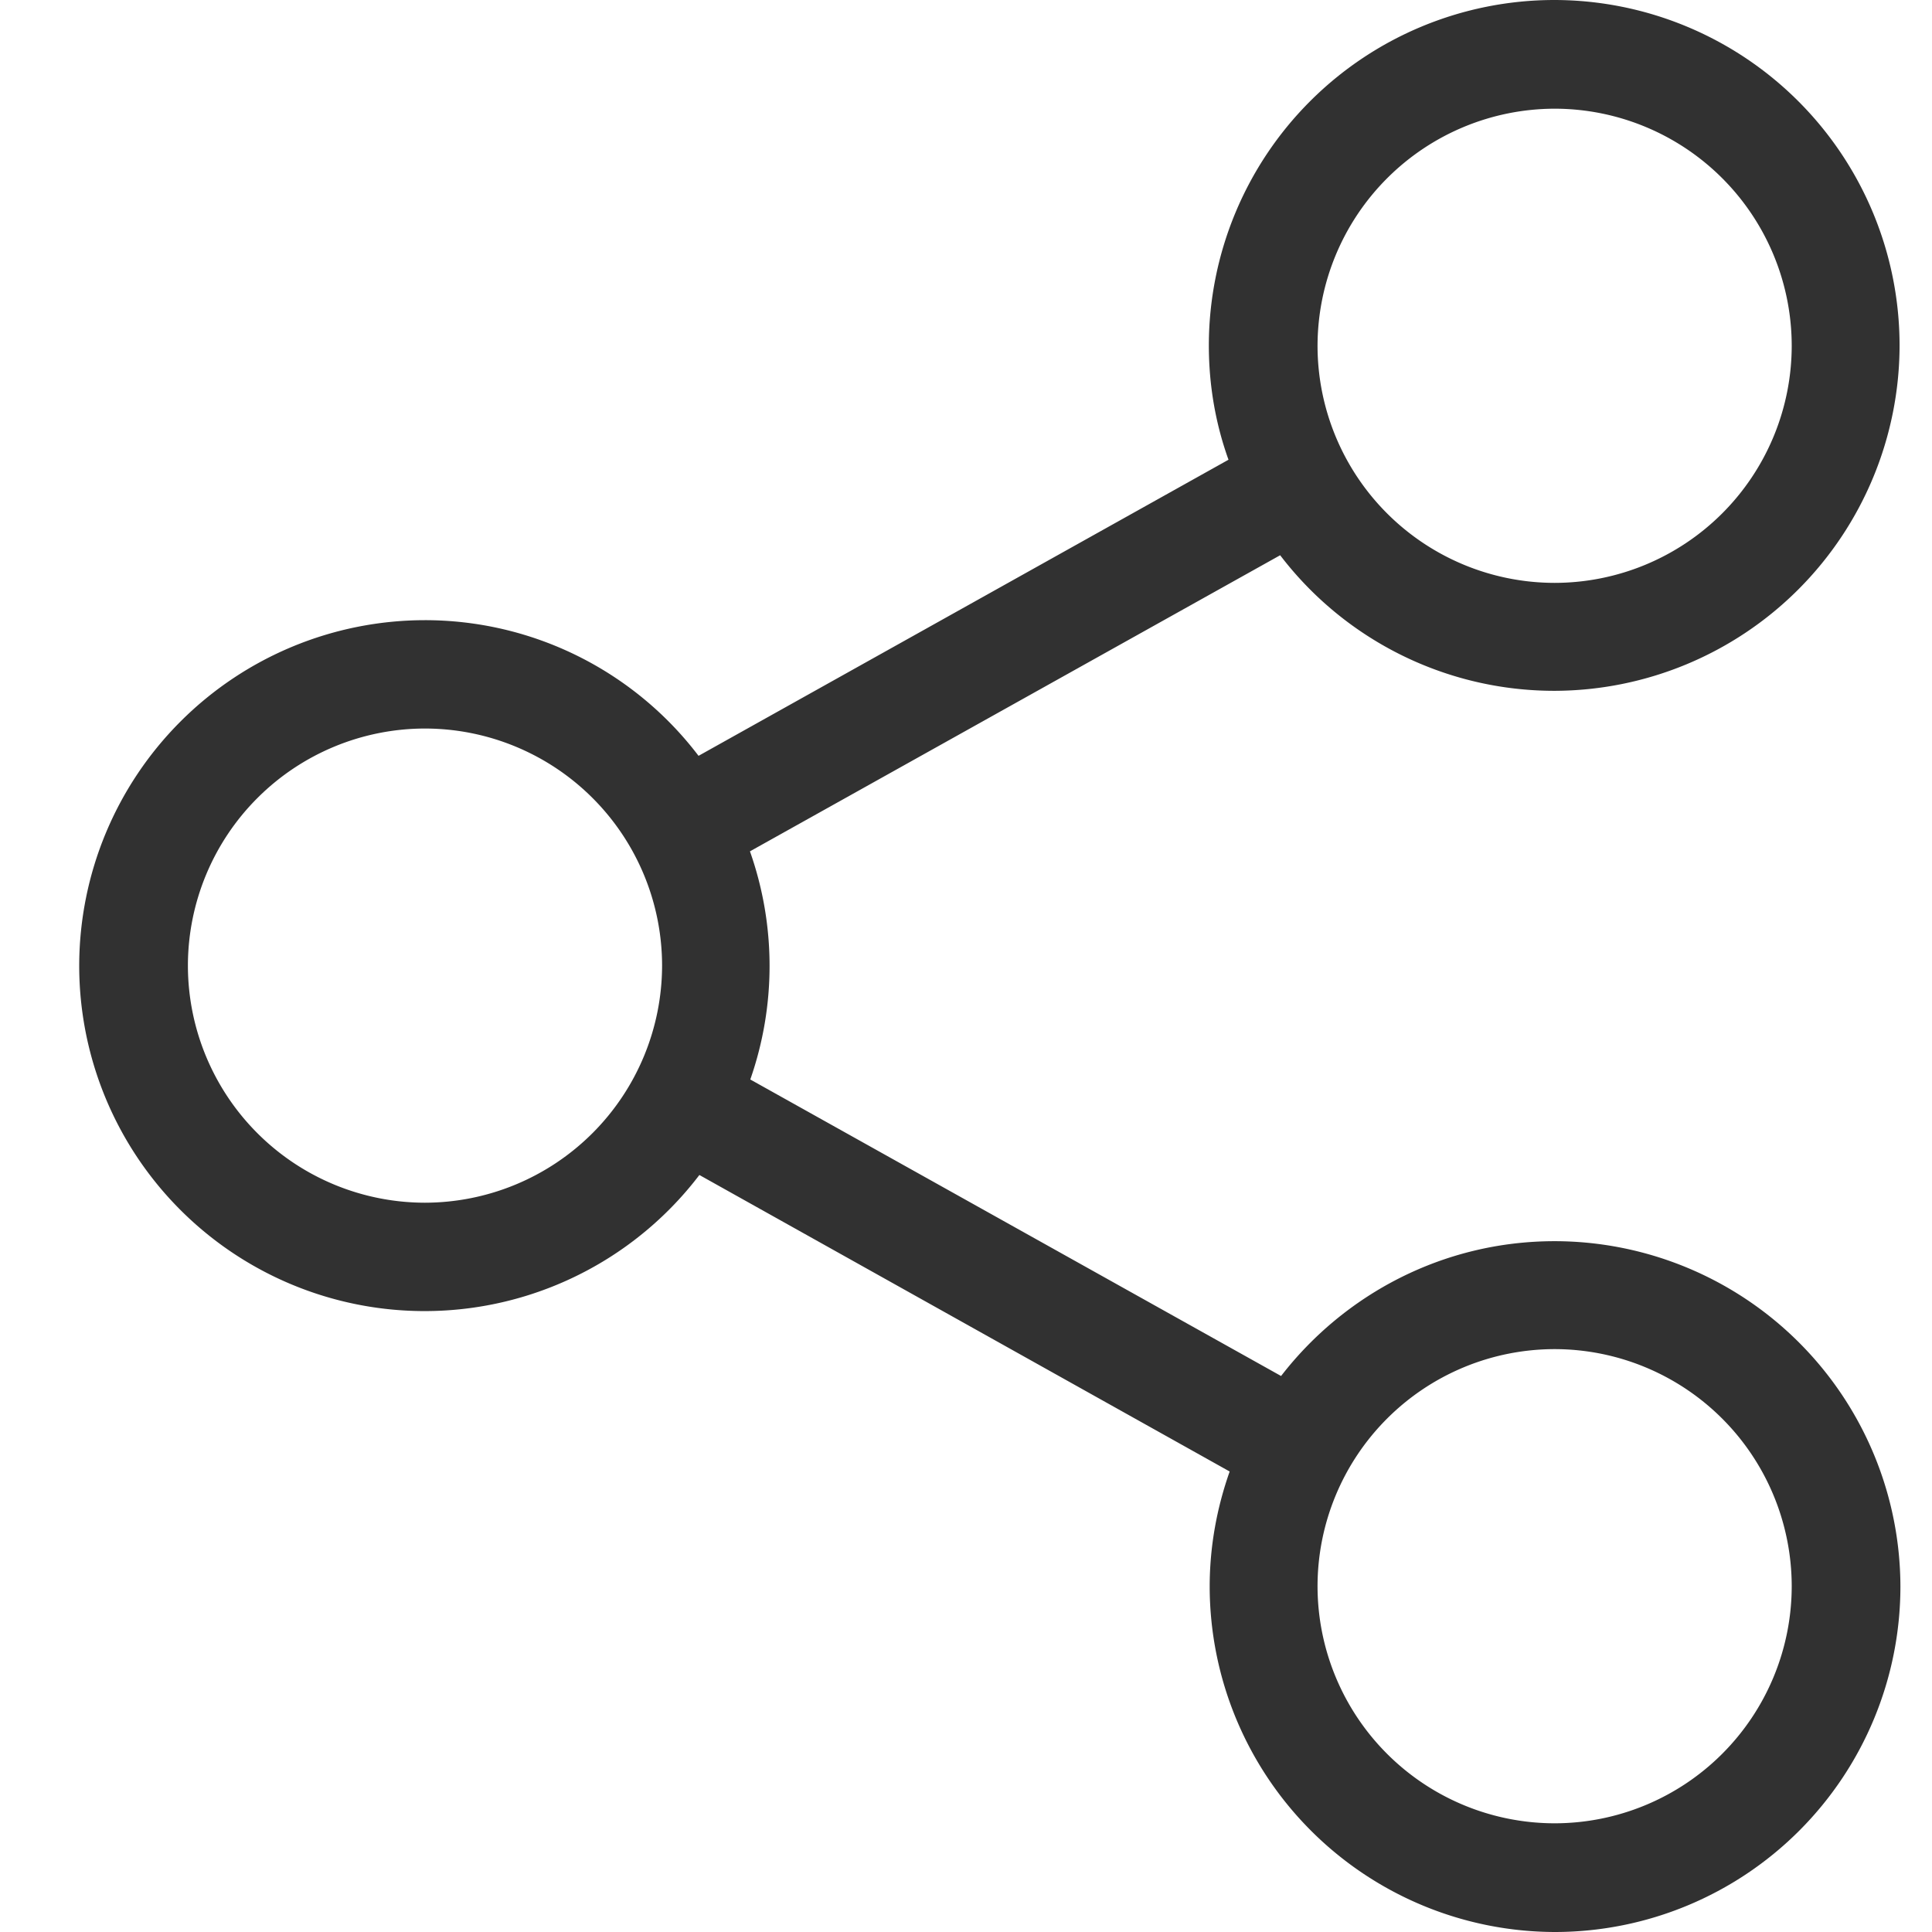 <svg width="23" height="23" fill="none" xmlns="http://www.w3.org/2000/svg"><path d="M18.508 14.776c-1.323 0-2.503.63-3.257 1.605l-6.319-3.53a4.098 4.098 0 00-.004-2.716L15.24 6.61a4.106 4.106 0 003.262 1.614 4.118 4.118 0 004.112-4.112A4.115 4.115 0 0018.503 0a4.115 4.115 0 00-4.112 4.112c0 .477.081.936.234 1.361L8.316 8.998a4.092 4.092 0 00-3.261-1.615 4.118 4.118 0 00-4.112 4.112 4.112 4.112 0 007.383 2.493l6.313 3.53c-.152.43-.238.892-.238 1.37A4.118 4.118 0 0018.513 23a4.115 4.115 0 004.111-4.112 4.12 4.12 0 00-4.116-4.112zm0-13.482a2.825 2.825 0 012.822 2.823 2.825 2.825 0 01-2.822 2.822 2.825 2.825 0 01-2.823-2.822 2.828 2.828 0 012.823-2.823zM5.059 14.318a2.825 2.825 0 01-2.822-2.823 2.825 2.825 0 012.822-2.822 2.825 2.825 0 012.823 2.822 2.828 2.828 0 01-2.823 2.823zm13.449 7.388a2.825 2.825 0 01-2.823-2.823 2.825 2.825 0 012.823-2.822 2.825 2.825 0 012.822 2.822 2.825 2.825 0 01-2.822 2.823z" fill="#313131"/></svg>